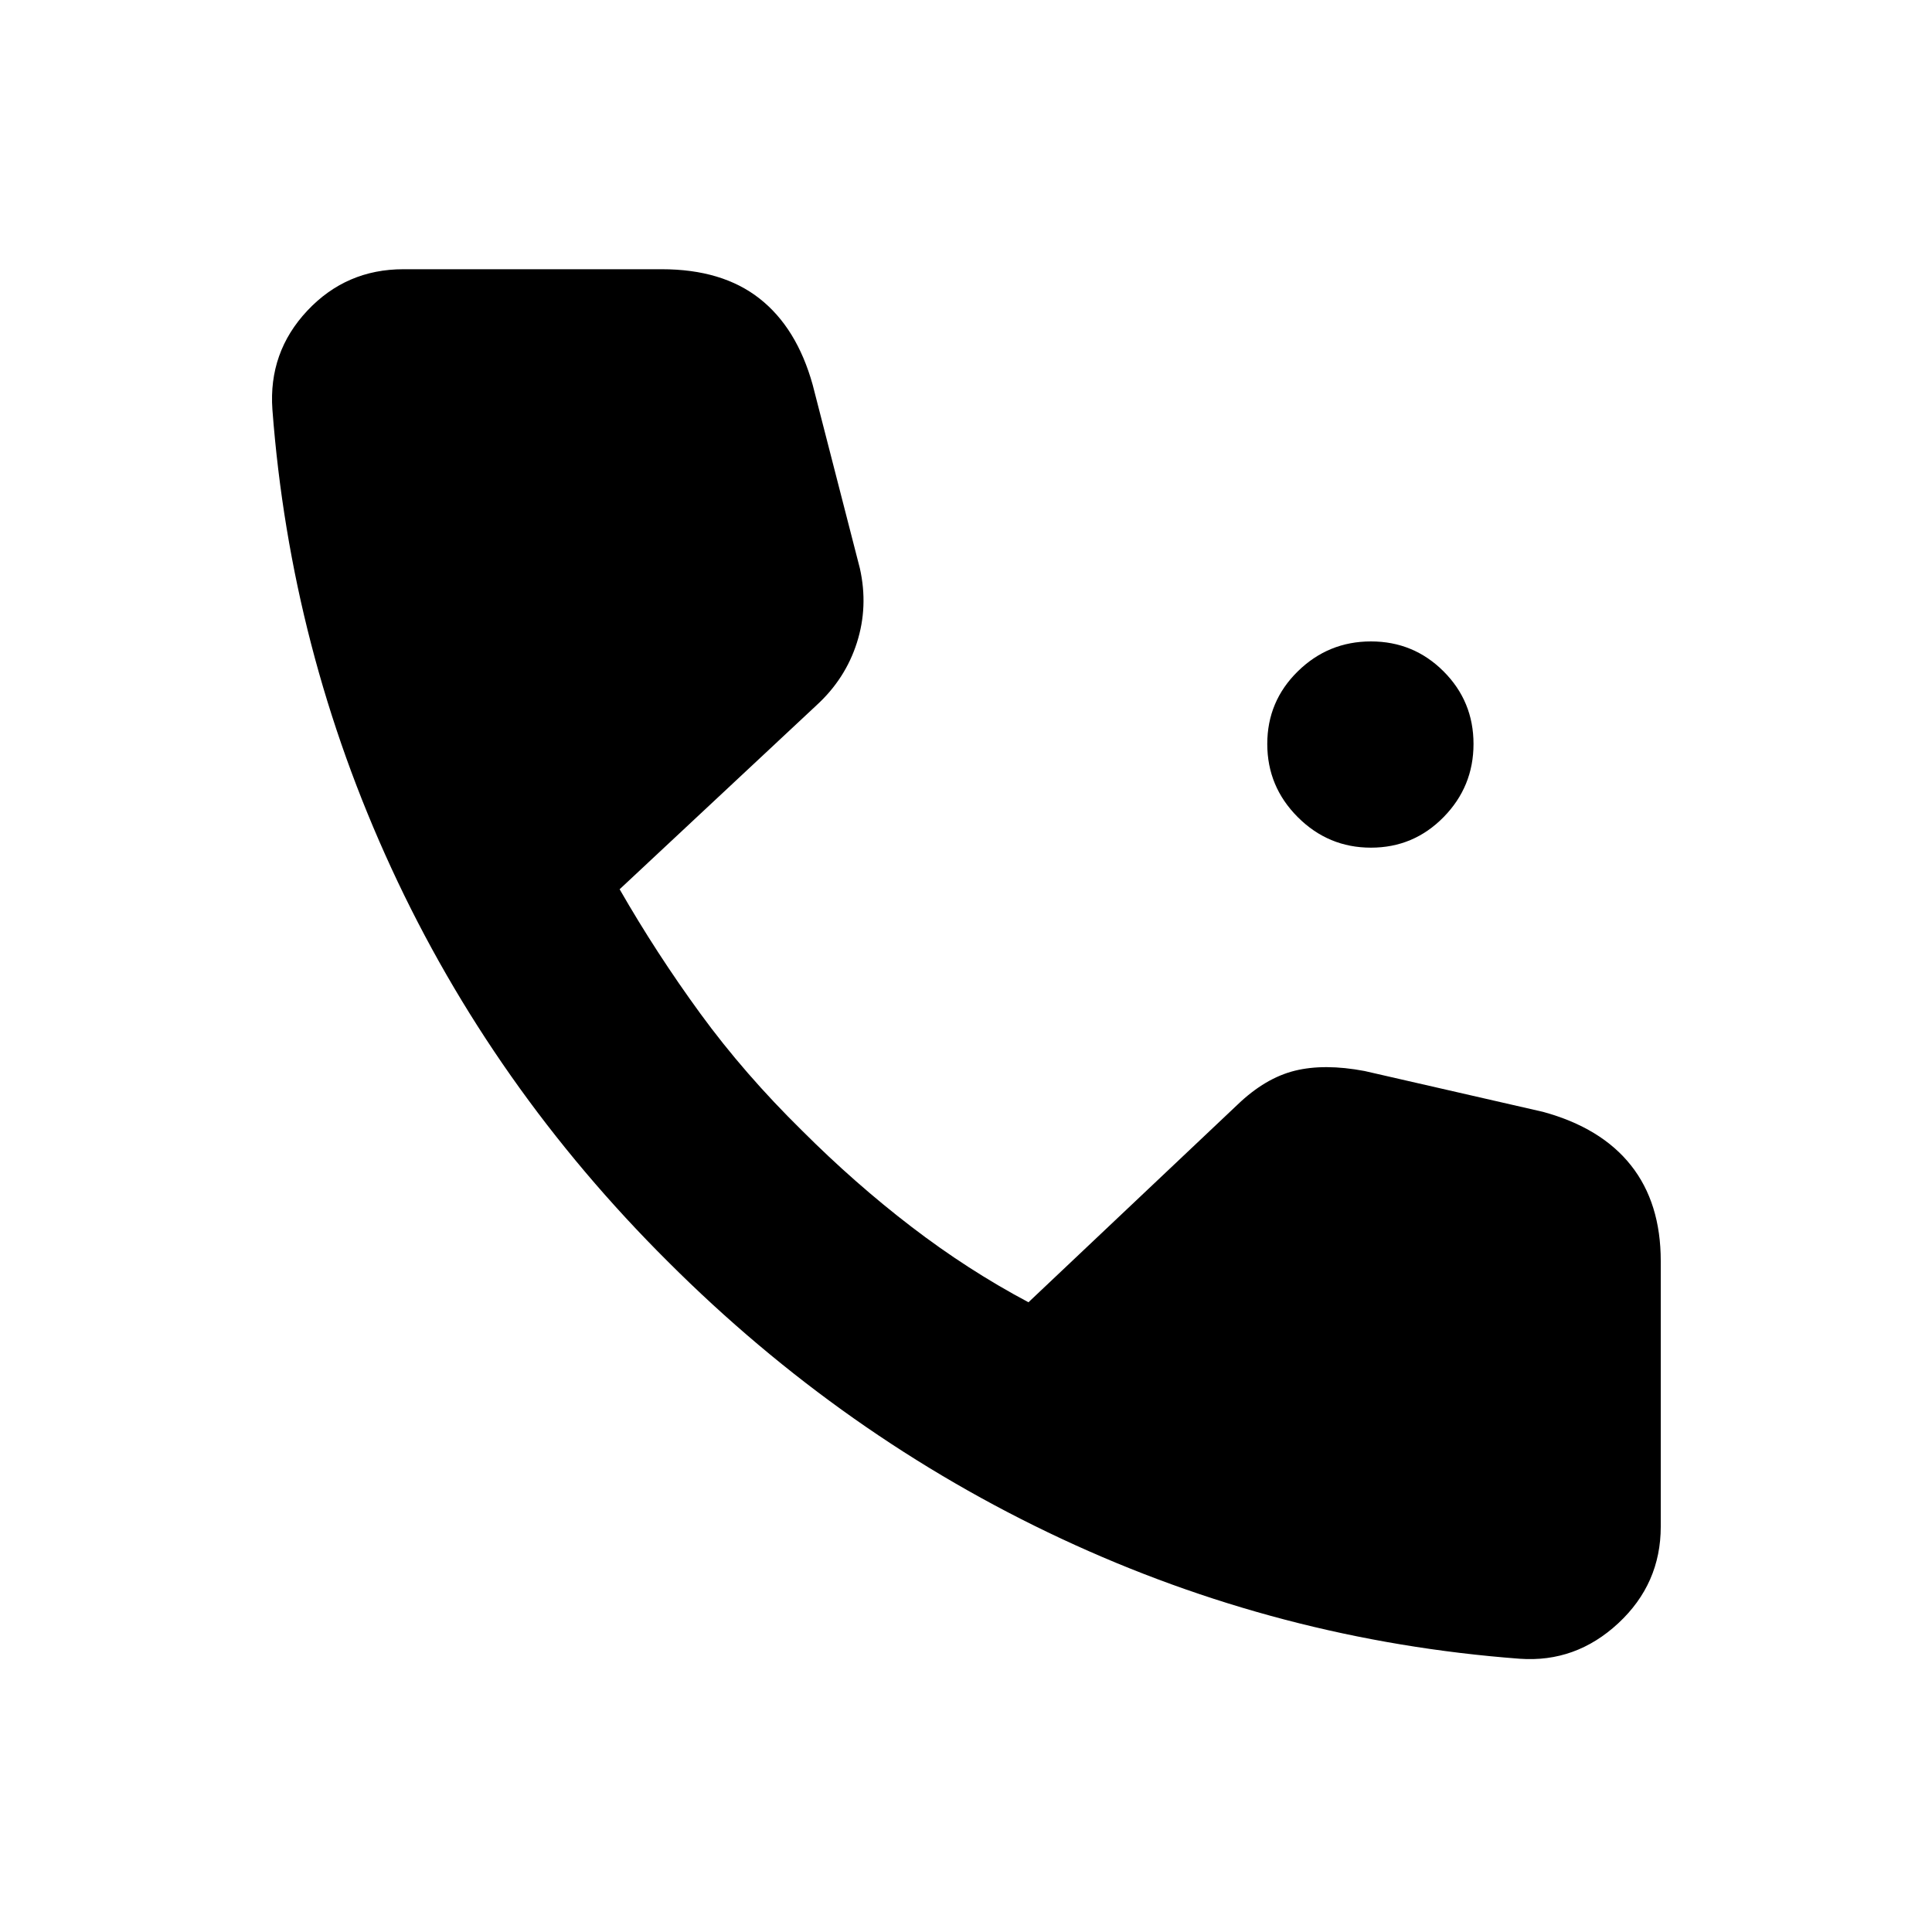 <svg xmlns="http://www.w3.org/2000/svg" height="20" viewBox="0 -960 960 960" width="20"><path d="M681.22-538.8q-21.2 0-36.36-15.17-15.16-15.16-15.16-36.36 0-21.19 15.16-36.07 15.16-14.88 36.36-14.88 21.19 0 36.08 14.88 14.88 14.88 14.88 36.07 0 21.2-14.88 36.36-14.89 15.17-36.08 15.17Zm73.91 403.02q-119.39-9-227.78-59.66-108.39-50.67-195.29-137.49-87.39-86.9-137.55-195.57-50.16-108.67-59.16-228.07-2-28.41 17.33-49.03 19.34-20.62 47.75-20.62h128.44q30 0 48.53 14.56 18.54 14.55 26.43 42.92l23.43 91.13q4.26 18.98-1.47 36.95-5.72 17.96-20.01 31.05l-97.89 91.48q18.24 31.78 40.1 61.76 21.86 29.98 50.6 58.22 26.17 26.17 54.27 47.71 28.1 21.55 58.18 37.53L615-411.18q13.72-13.15 28.37-16.78 14.65-3.63 34.63.13l88.74 20.31q28.87 7.89 43.67 26.57 14.81 18.69 14.81 47.56v131.96q0 28.41-21.12 48.03t-48.97 17.62Z"/></svg>